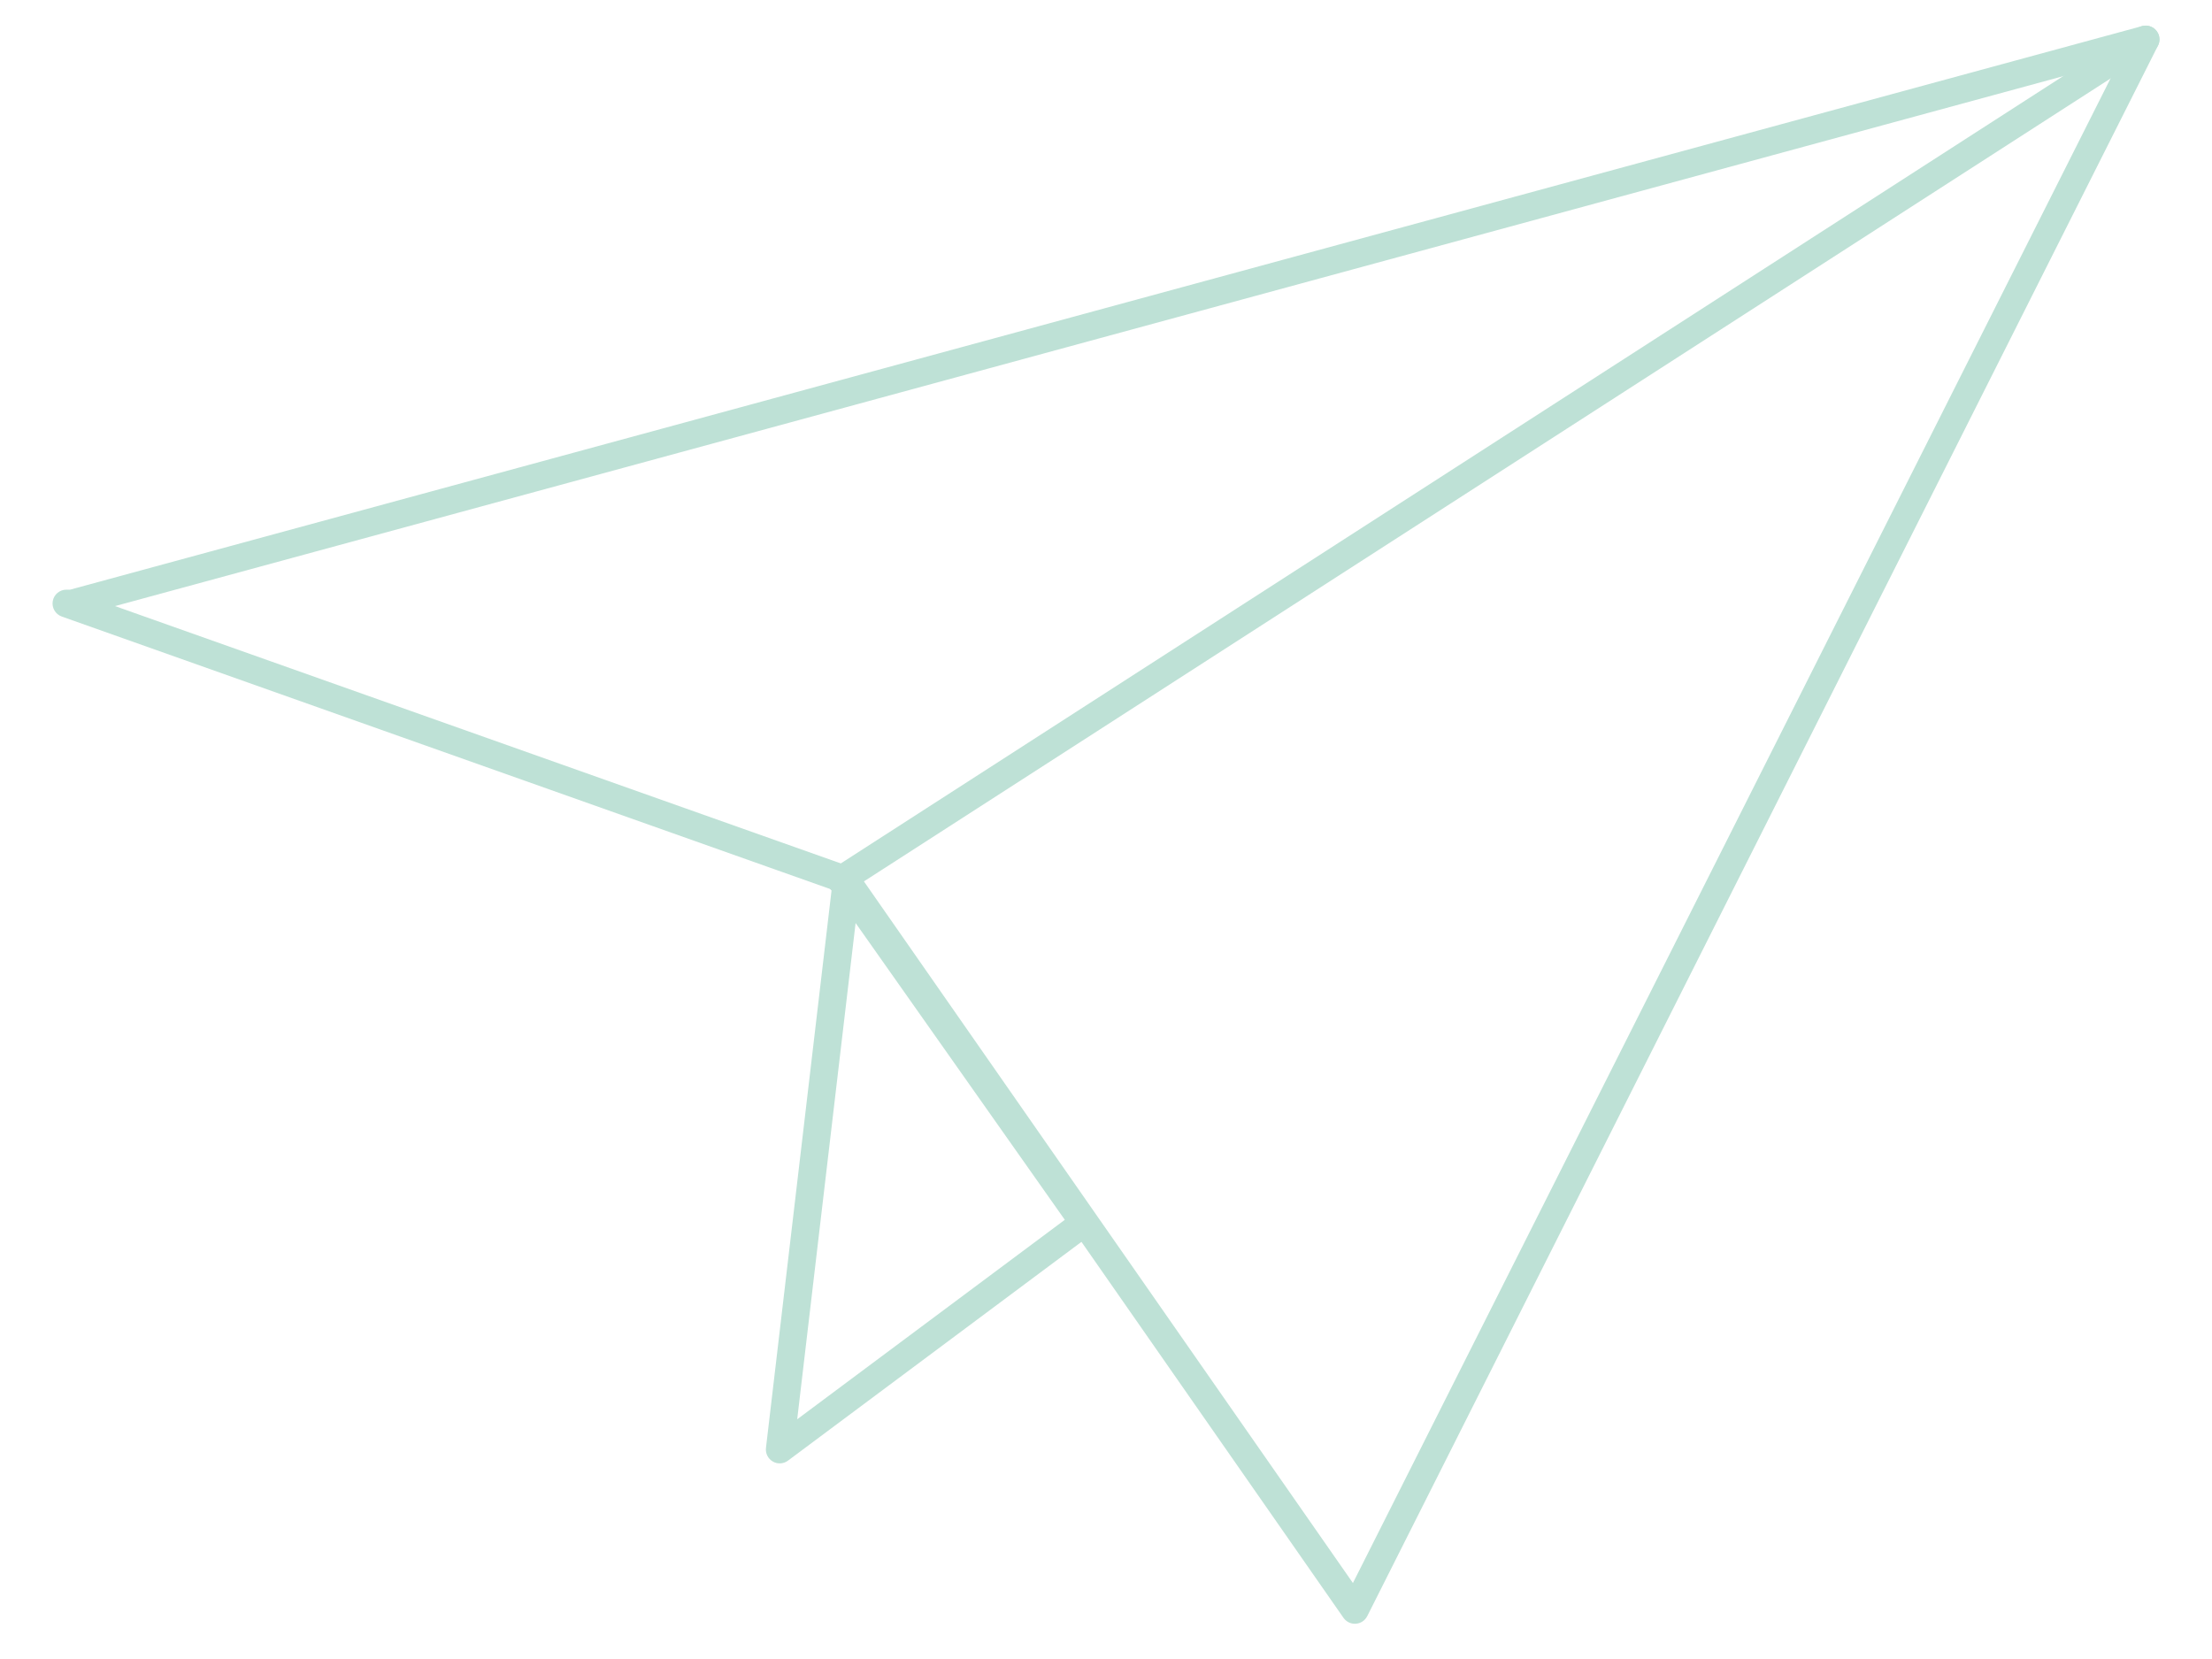<svg width="40" height="30" viewBox="0 0 40 30" fill="none" xmlns="http://www.w3.org/2000/svg">
<path fill-rule="evenodd" clip-rule="evenodd" d="M38.994 0.555C39.056 0.631 39.068 0.737 39.023 0.825L24.724 29.225C24.684 29.304 24.606 29.356 24.518 29.362C24.43 29.369 24.346 29.328 24.295 29.256L15.141 16.122L1.117 11.149C1.002 11.108 0.933 10.991 0.954 10.87C0.974 10.751 1.079 10.663 1.2 10.663H1.267L38.735 0.472C38.83 0.446 38.931 0.478 38.994 0.555ZM2.08 10.96L15.384 15.677C15.433 15.695 15.476 15.727 15.505 15.77L24.465 28.626L38.325 1.101L2.08 10.96Z" fill="#BEE1D6"/>
<path fill-rule="evenodd" clip-rule="evenodd" d="M39.01 0.578C39.085 0.694 39.052 0.848 38.936 0.923L15.336 16.123C15.22 16.198 15.065 16.164 14.99 16.048C14.915 15.932 14.949 15.777 15.065 15.703L38.665 0.503C38.781 0.428 38.936 0.461 39.01 0.578Z" fill="#BEE1D6"/>
<path fill-rule="evenodd" clip-rule="evenodd" d="M15.238 15.77C15.338 15.745 15.444 15.784 15.504 15.869L19.804 21.969C19.882 22.079 19.858 22.232 19.749 22.313L14.249 26.413C14.169 26.473 14.061 26.479 13.975 26.429C13.888 26.379 13.84 26.283 13.851 26.183L15.051 15.983C15.063 15.881 15.138 15.796 15.238 15.77ZM15.472 16.691L14.416 25.665L19.255 22.058L15.472 16.691Z" fill="#BEE1D6"/>
</svg>
